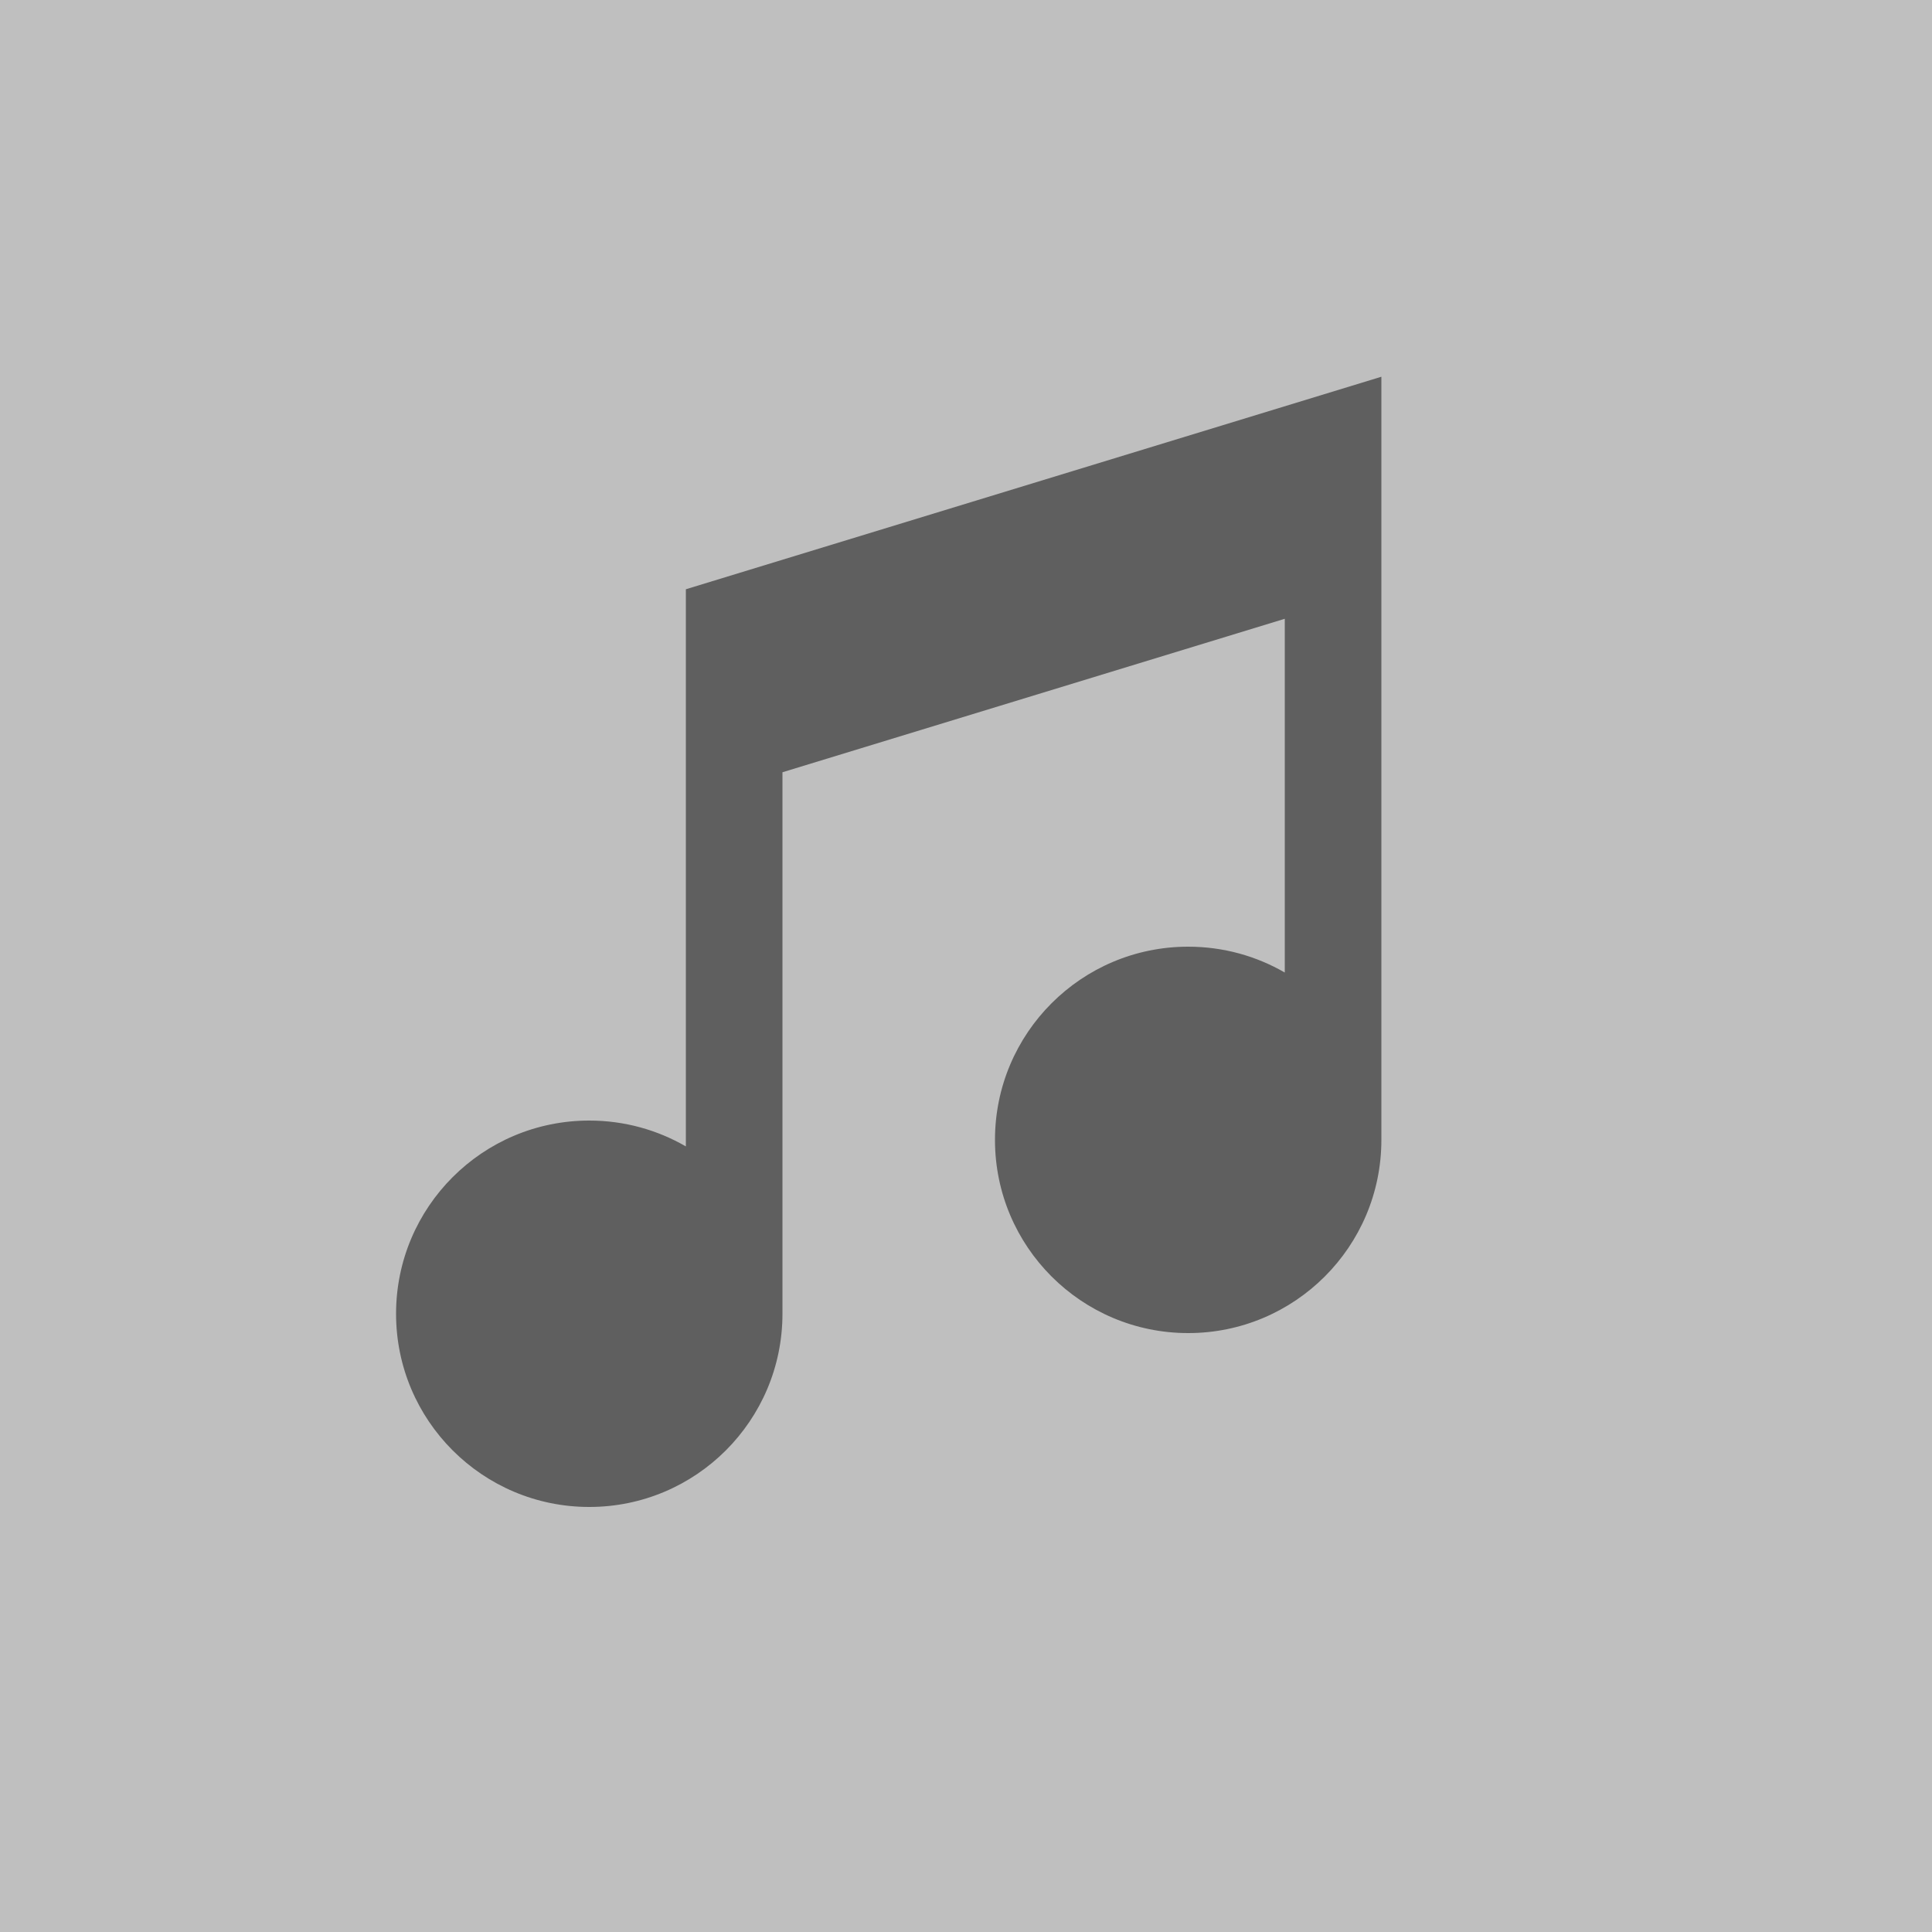 <svg viewBox="0 0 200 200" xmlns="http://www.w3.org/2000/svg">
    <g fill-rule="evenodd">
        <path class="fill-current" style="opacity:.25" d="M0 0H200V200H0z" />
        <path class="fill-current" d="M143 118c0 11.046-8.954 20-20 20s-20-8.954-20-20 8.954-20 20-20c3.643 0 7.058.974 10 2.676v-36.62L81 79.944V136c0 11.046-8.954 20-20 20s-20-8.954-20-20 8.954-20 20-20c3.643 0 7.058.974 10 2.676V61l72-22v79z" style="opacity:.5" />
    </g>
</svg>